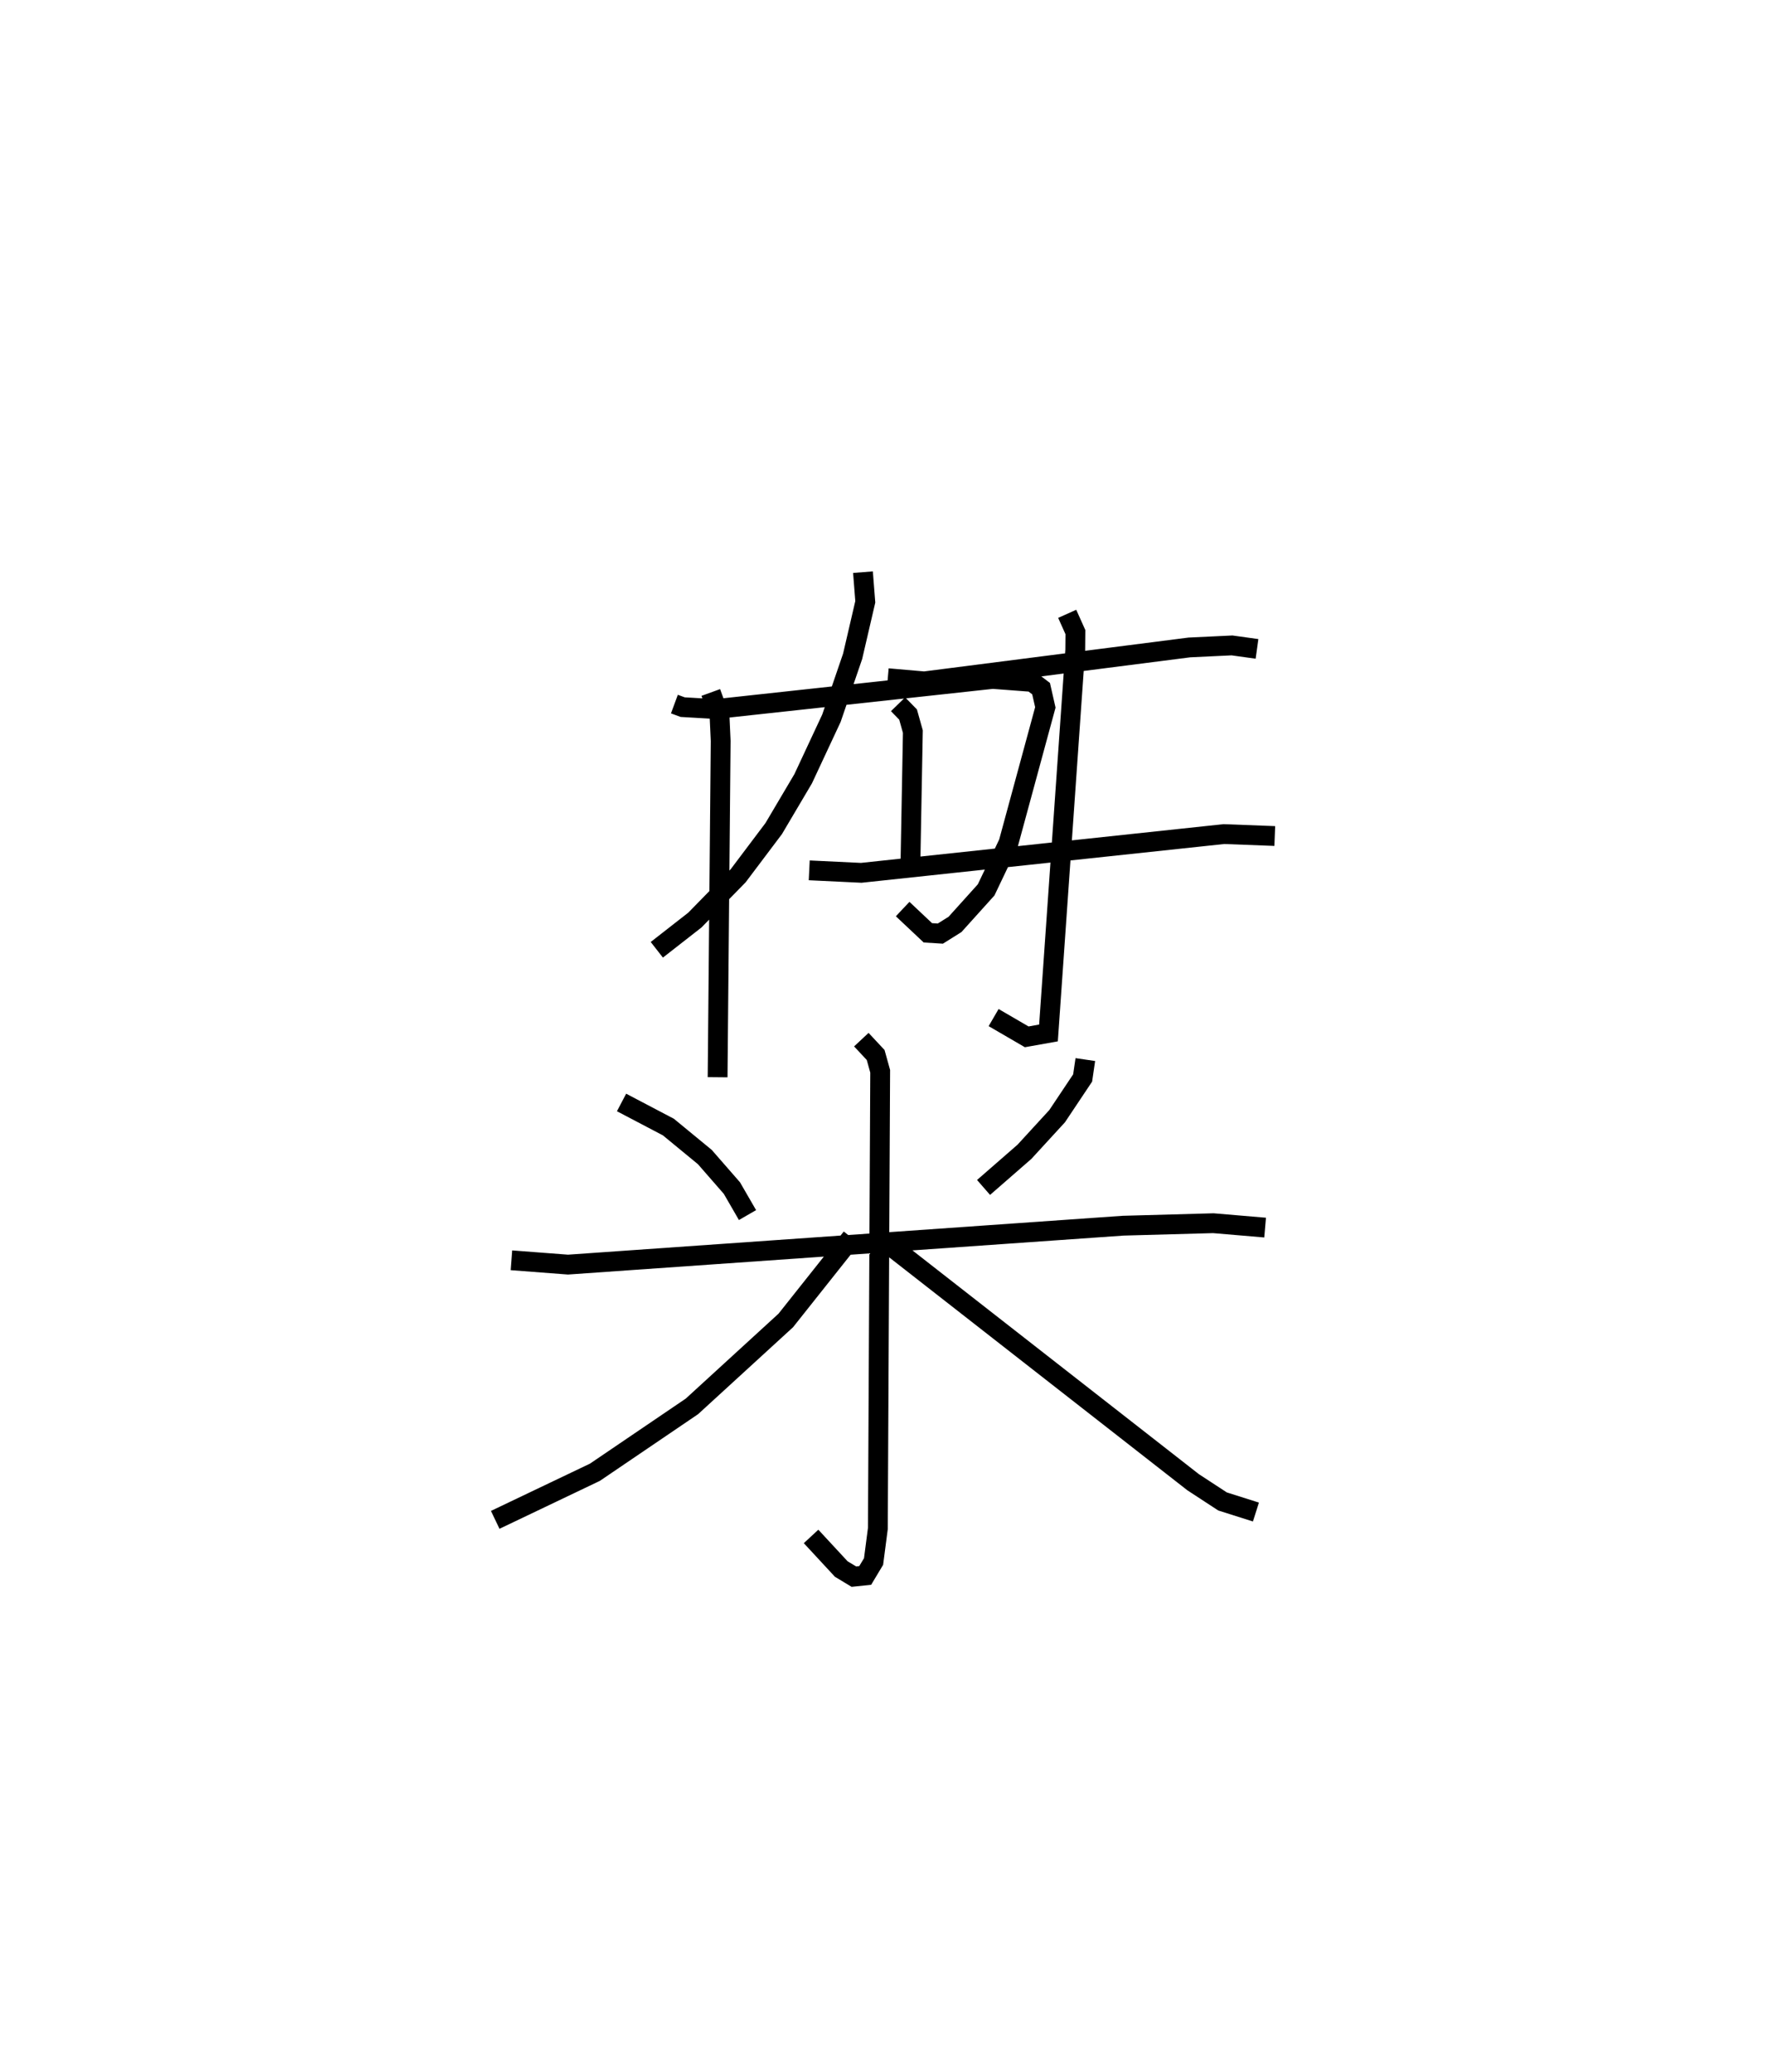 <?xml version="1.0" encoding="utf-8" ?>
<svg baseProfile="full" height="104.582" version="1.1" width="89.36" xmlns="http://www.w3.org/2000/svg" xmlns:ev="http://www.w3.org/2001/xml-events" xmlns:xlink="http://www.w3.org/1999/xlink"><defs /><rect fill="white" height="104.582" width="89.36" x="0" y="0" /><path d="M28.636,25 m0.0,0.0 m5.412,10.54 l0.418,0.154 1.669,0.097 l13.98,-1.521 1.999,0.151 l0.446,0.339 0.215,0.947 l-1.858,6.839 -1.131,2.372 l-1.571,1.743 -0.741,0.464 l-0.629,-0.039 -1.274,-1.2 m-2.003,-17.005 l0.117,1.497 -0.639,2.75 l-1.07,3.125 -1.427,3.055 l-1.488,2.516 -1.796,2.384 l-2.185,2.235 -1.92,1.499 m2.725,-12.988 l0.443,1.222 0.056,1.223 l-0.155,16.976 m8.592,-20.142 l1.842,0.161 13.382,-1.713 l2.155,-0.102 1.261,0.175 m-18.122,2.795 l0.506,0.519 0.242,0.862 l-0.124,6.729 m-5.108,0.273 l2.625,0.126 18.309,-1.956 l2.57,0.098 m-10.48,-11.216 l0.414,0.923 -0.008,0.899 l-1.351,19.334 -1.099,0.196 l-1.671,-0.972 m-18.784,4.285 l2.364,1.241 1.84,1.513 l1.367,1.567 0.788,1.363 m17.055,-7.849 l-0.136,0.929 -1.287,1.927 l-1.651,1.799 -2.064,1.799 m-23.836,3.677 l2.856,0.218 28.022,-1.964 l4.561,-0.126 2.612,0.222 m-20.386,-9.487 l0.723,0.774 0.229,0.822 l-0.117,23.078 -0.217,1.668 l-0.422,0.703 -0.572,0.06 l-0.637,-0.384 -1.524,-1.645 m2.042,-15.081 l-3.319,4.179 -4.738,4.337 l-4.899,3.326 -5.032,2.402 m19.779,-13.971 l15.453,12.07 1.487,0.972 l1.686,0.534 " fill="none" stroke="black" stroke-width="1" /></svg>